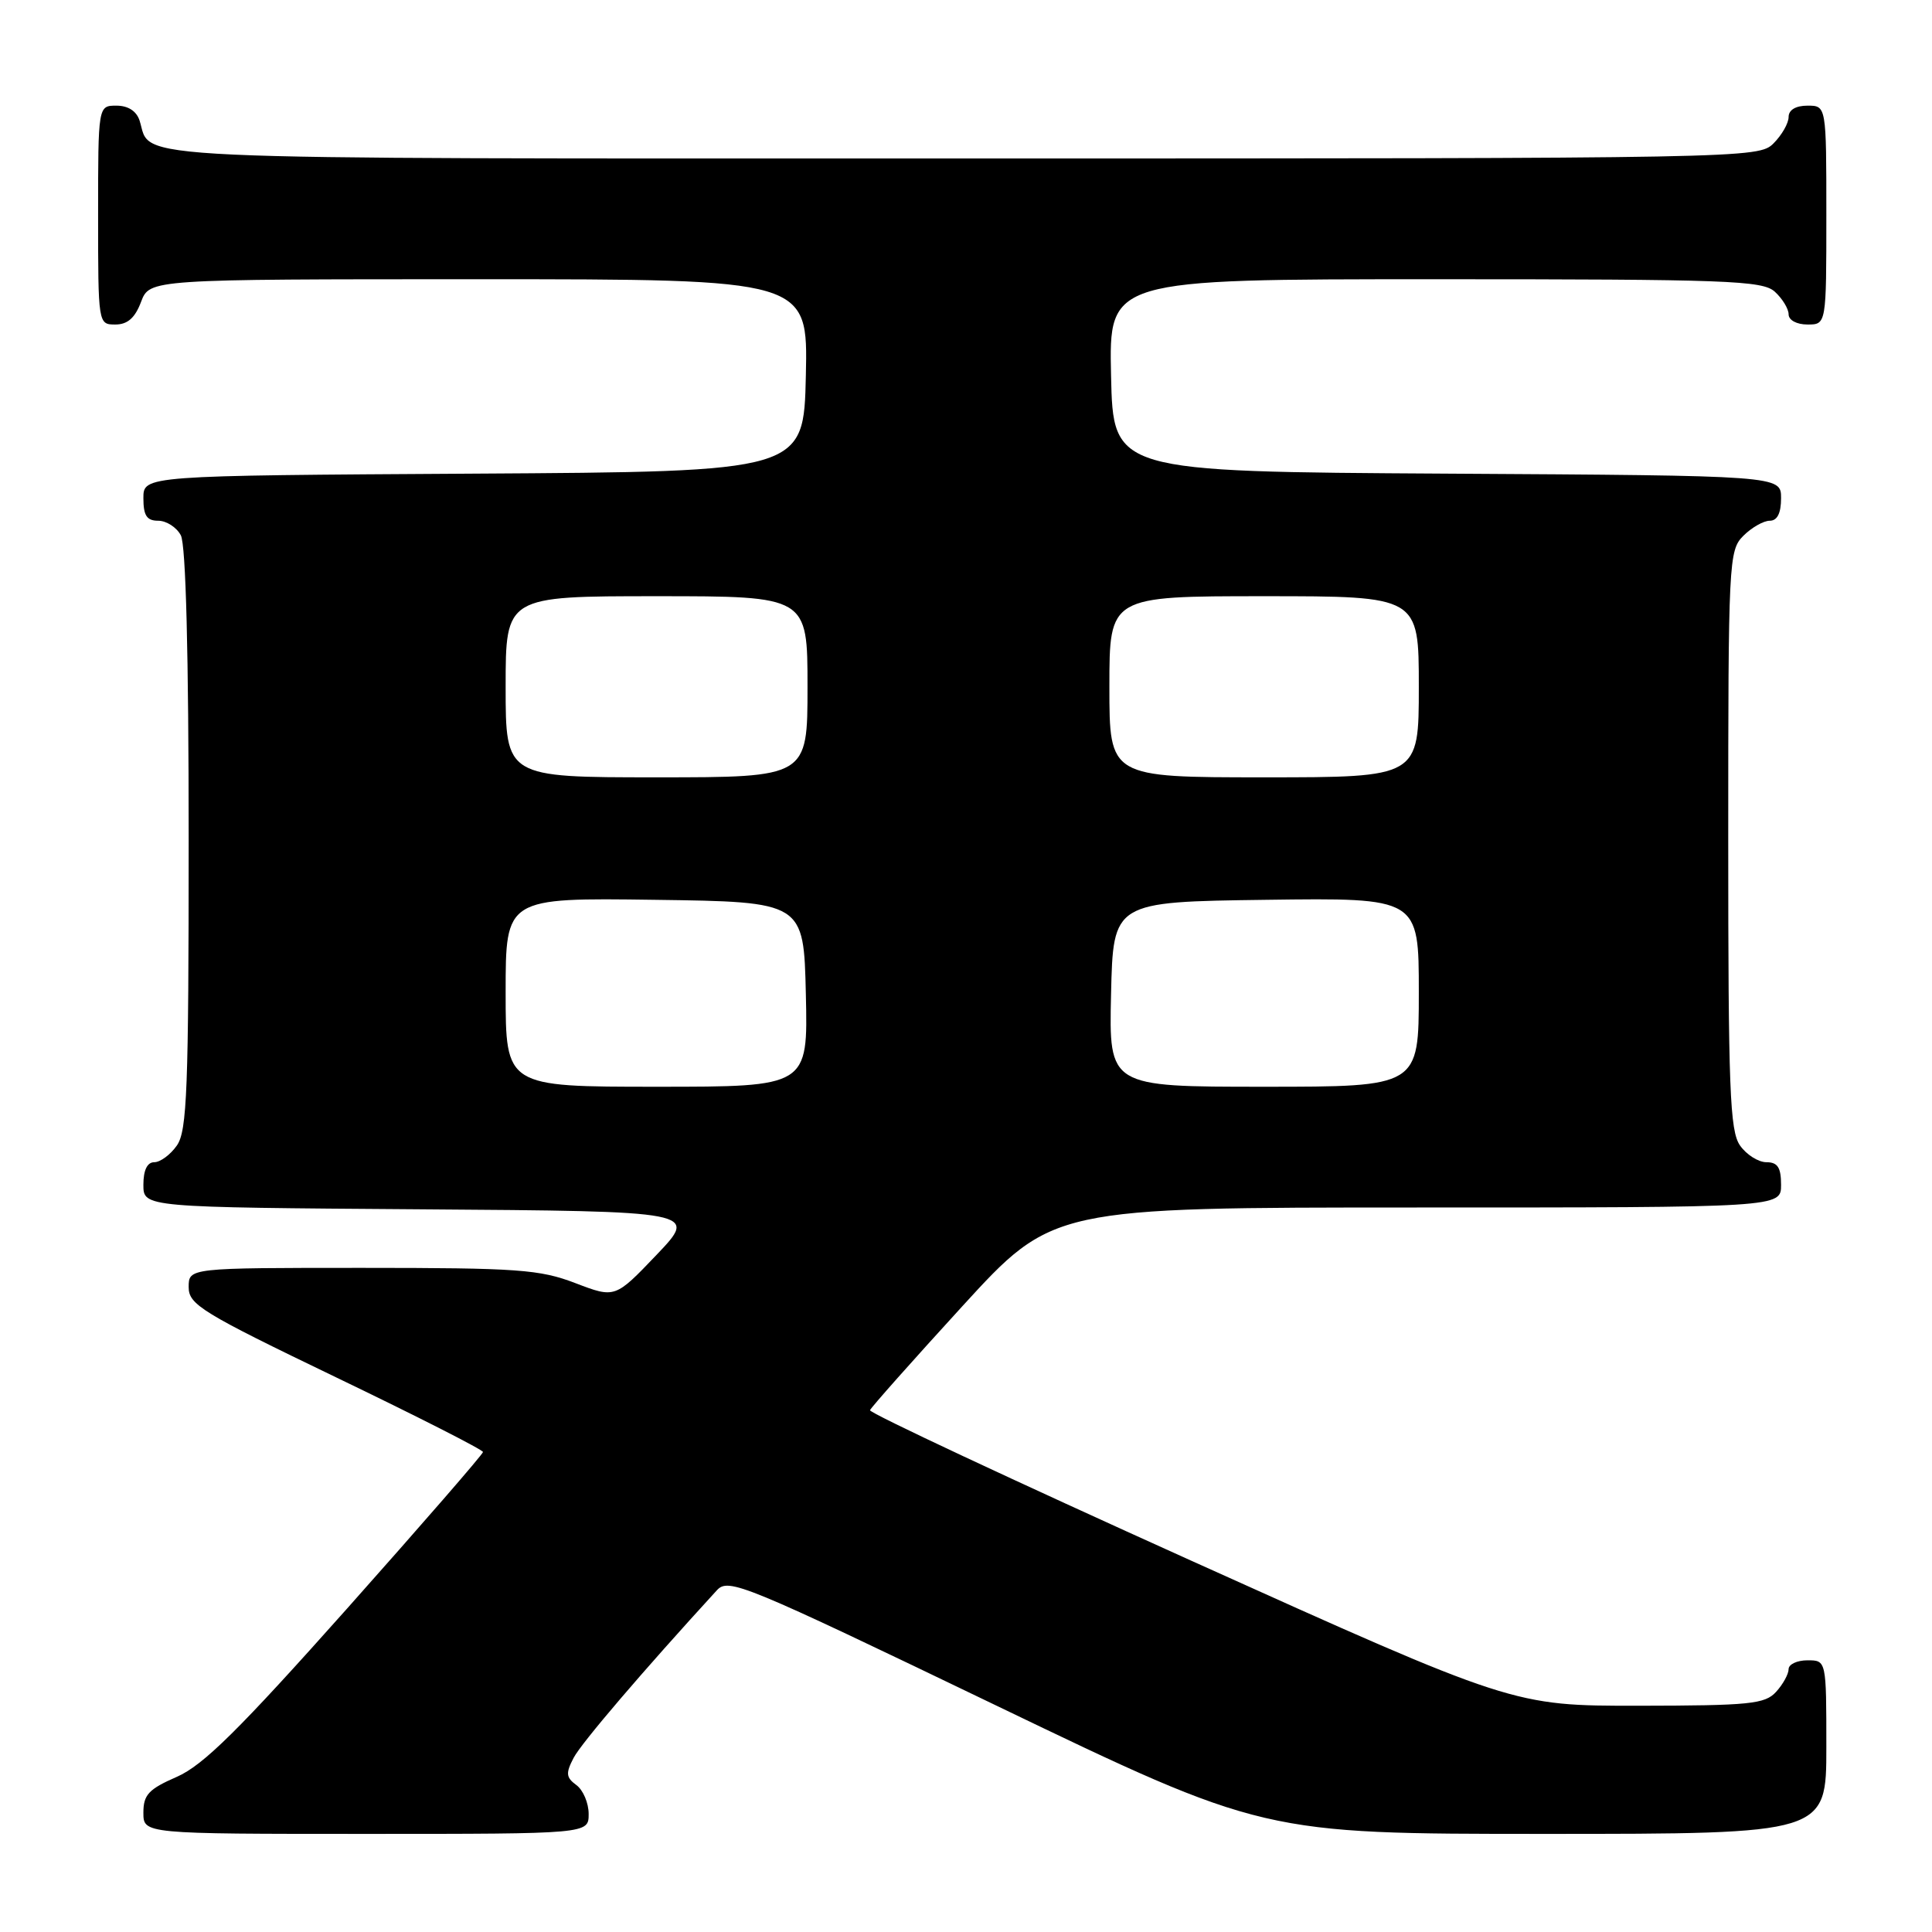 <?xml version="1.0" encoding="UTF-8" standalone="no"?>
<!DOCTYPE svg PUBLIC "-//W3C//DTD SVG 1.1//EN" "http://www.w3.org/Graphics/SVG/1.1/DTD/svg11.dtd" >
<svg xmlns="http://www.w3.org/2000/svg" xmlns:xlink="http://www.w3.org/1999/xlink" version="1.1" viewBox="0 0 256 256">
 <g >
 <path fill="currentColor"
d=" M 78.00 240.36 C 78.00 238.91 77.27 237.19 76.37 236.53 C 75.00 235.52 74.94 234.97 76.01 232.92 C 77.04 230.95 85.16 221.45 94.98 210.73 C 96.52 209.04 98.44 209.84 131.98 225.98 C 167.36 243.00 167.36 243.00 204.68 243.00 C 242.00 243.00 242.00 243.00 242.00 231.50 C 242.00 220.00 242.00 220.00 239.50 220.00 C 238.12 220.00 237.00 220.53 237.00 221.17 C 237.00 221.82 236.26 223.17 235.35 224.17 C 233.87 225.80 231.89 226.00 217.10 226.02 C 200.50 226.03 200.50 226.03 157.78 206.77 C 134.28 196.17 115.15 187.21 115.28 186.86 C 115.40 186.51 120.90 180.32 127.49 173.11 C 139.48 160.00 139.48 160.00 187.74 160.00 C 236.00 160.00 236.00 160.00 236.00 157.00 C 236.00 154.70 235.55 154.00 234.06 154.00 C 232.99 154.00 231.41 153.00 230.56 151.78 C 229.21 149.86 229.00 144.30 229.00 111.28 C 229.00 74.33 229.07 72.93 231.00 71.00 C 232.10 69.90 233.68 69.00 234.50 69.00 C 235.50 69.00 236.00 68.00 236.00 66.01 C 236.00 63.02 236.00 63.02 191.75 62.76 C 147.50 62.50 147.50 62.50 147.22 49.75 C 146.94 37.00 146.94 37.00 190.14 37.00 C 228.94 37.00 233.53 37.17 235.17 38.65 C 236.18 39.57 237.00 40.92 237.00 41.65 C 237.00 42.42 238.07 43.00 239.50 43.00 C 242.00 43.00 242.00 43.00 242.00 28.50 C 242.00 14.00 242.00 14.00 239.50 14.00 C 237.94 14.00 237.00 14.57 237.00 15.50 C 237.00 16.33 236.10 17.90 235.00 19.00 C 233.03 20.97 231.67 21.00 127.57 21.00 C 13.73 21.00 20.18 21.30 18.50 15.99 C 18.09 14.72 16.98 14.00 15.43 14.00 C 13.00 14.00 13.00 14.00 13.00 28.50 C 13.00 42.93 13.01 43.00 15.28 43.00 C 16.90 43.00 17.89 42.13 18.69 40.00 C 19.83 37.00 19.83 37.00 63.44 37.00 C 107.06 37.00 107.06 37.00 106.78 49.75 C 106.50 62.50 106.50 62.50 62.75 62.76 C 19.00 63.02 19.00 63.02 19.00 66.01 C 19.00 68.32 19.45 69.00 20.96 69.00 C 22.05 69.00 23.40 69.87 23.96 70.93 C 24.63 72.17 25.00 86.69 25.00 111.21 C 25.00 144.30 24.79 149.86 23.44 151.78 C 22.59 153.00 21.24 154.00 20.44 154.00 C 19.51 154.00 19.00 155.05 19.00 156.99 C 19.00 159.98 19.00 159.98 55.75 160.24 C 92.50 160.50 92.50 160.50 87.00 166.27 C 81.50 172.03 81.50 172.03 76.24 170.02 C 71.51 168.21 68.64 168.00 47.99 168.00 C 25.00 168.00 25.00 168.00 25.00 170.55 C 25.00 172.87 26.73 173.93 44.50 182.49 C 55.23 187.65 64.00 192.11 64.00 192.40 C 64.00 192.68 55.87 202.04 45.93 213.21 C 31.65 229.24 26.93 233.91 23.43 235.44 C 19.70 237.07 19.00 237.81 19.00 240.19 C 19.00 243.00 19.00 243.00 48.50 243.00 C 78.00 243.00 78.00 243.00 78.00 240.36 Z  M 67.00 131.48 C 67.00 118.96 67.00 118.96 86.75 119.23 C 106.50 119.50 106.50 119.50 106.78 131.75 C 107.06 144.00 107.06 144.00 87.03 144.00 C 67.00 144.00 67.00 144.00 67.00 131.48 Z  M 147.22 131.75 C 147.50 119.50 147.50 119.50 167.75 119.23 C 188.00 118.96 188.00 118.96 188.00 131.48 C 188.00 144.00 188.00 144.00 167.47 144.00 C 146.94 144.00 146.94 144.00 147.22 131.75 Z  M 67.00 91.00 C 67.00 79.00 67.00 79.00 87.00 79.00 C 107.00 79.00 107.00 79.00 107.00 91.00 C 107.00 103.00 107.00 103.00 87.00 103.00 C 67.00 103.00 67.00 103.00 67.00 91.00 Z  M 147.00 91.00 C 147.00 79.00 147.00 79.00 167.50 79.00 C 188.00 79.00 188.00 79.00 188.00 91.00 C 188.00 103.00 188.00 103.00 167.50 103.00 C 147.00 103.00 147.00 103.00 147.00 91.00 Z "/>
</g>
</svg>